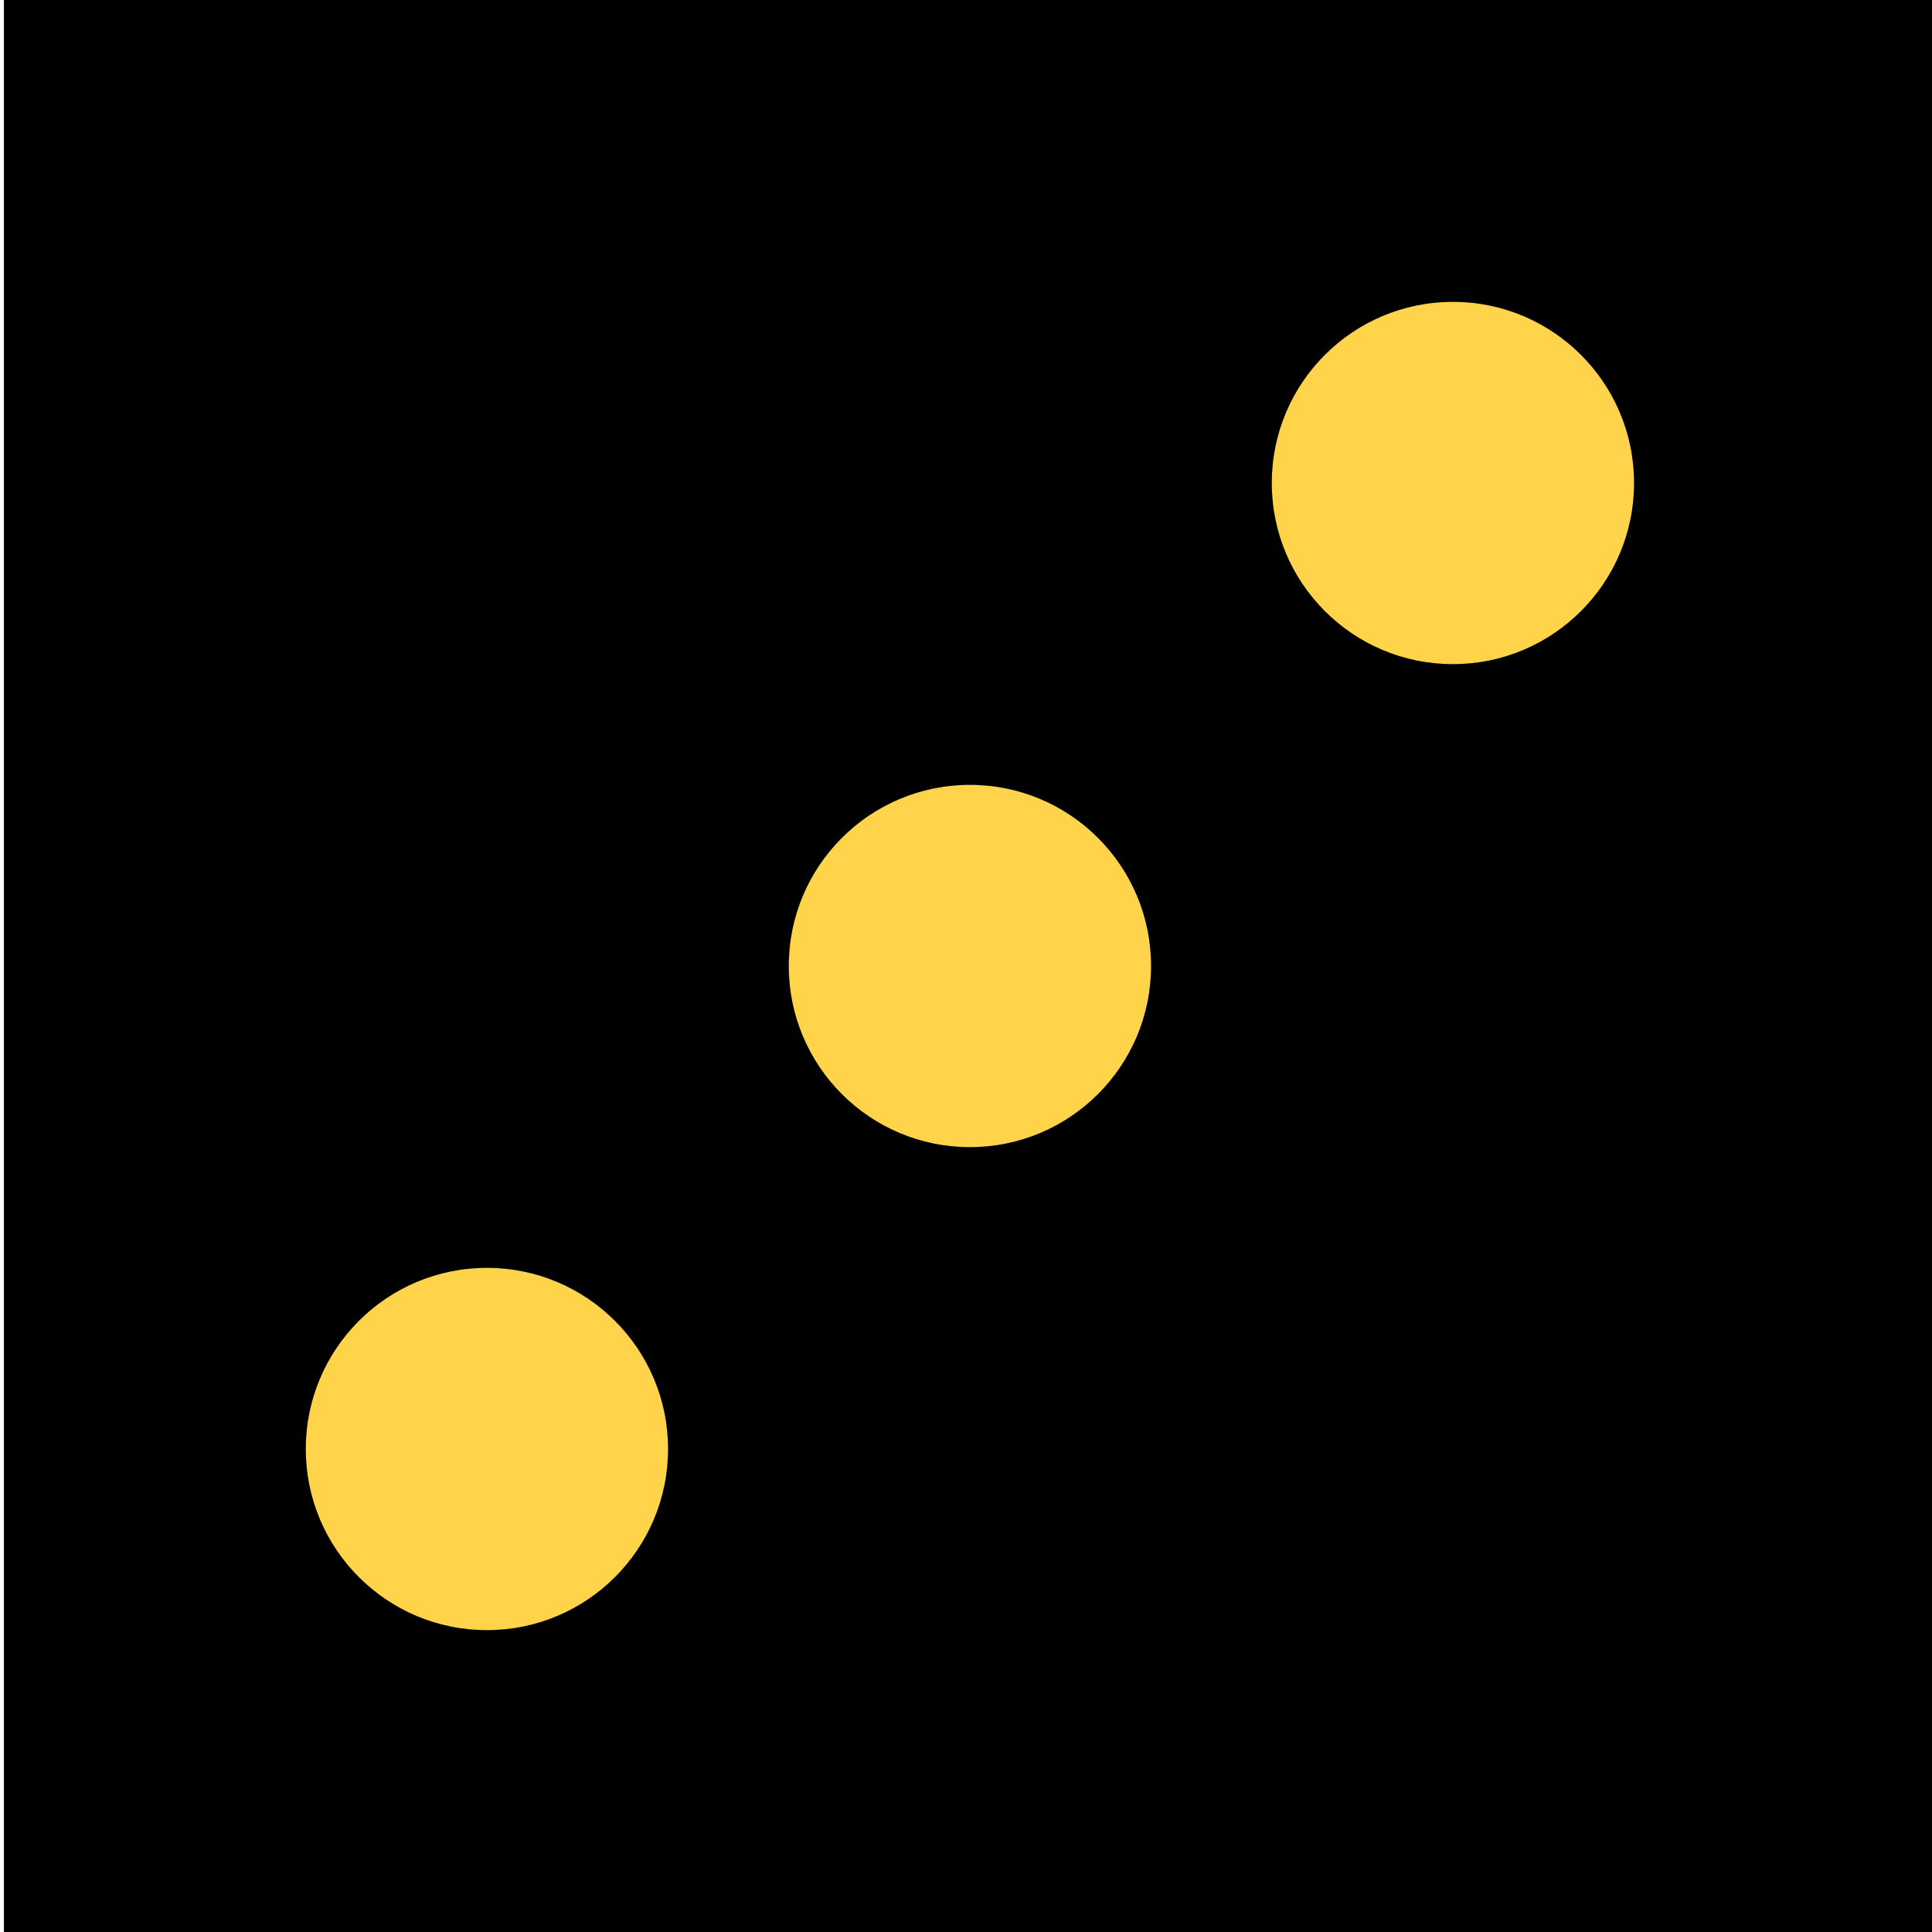 <?xml version="1.0" encoding="UTF-8"?>
<svg id="Layer_1" data-name="Layer 1" xmlns="http://www.w3.org/2000/svg" viewBox="0 0 64 64">
  <defs>
    <style>
      .cls-1, .cls-2 {
        stroke-width: 0px;
      }

      .cls-2 {
        fill: #ffd44a;
      }
    </style>
  </defs>
  <rect class="cls-1" x=".13" y="0" width="64" height="64"/>
  <circle class="cls-2" cx="16.13" cy="48" r="6"/>
  <circle class="cls-2" cx="48.13" cy="16" r="6"/>
  <circle class="cls-2" cx="32.13" cy="32" r="6"/>
</svg>